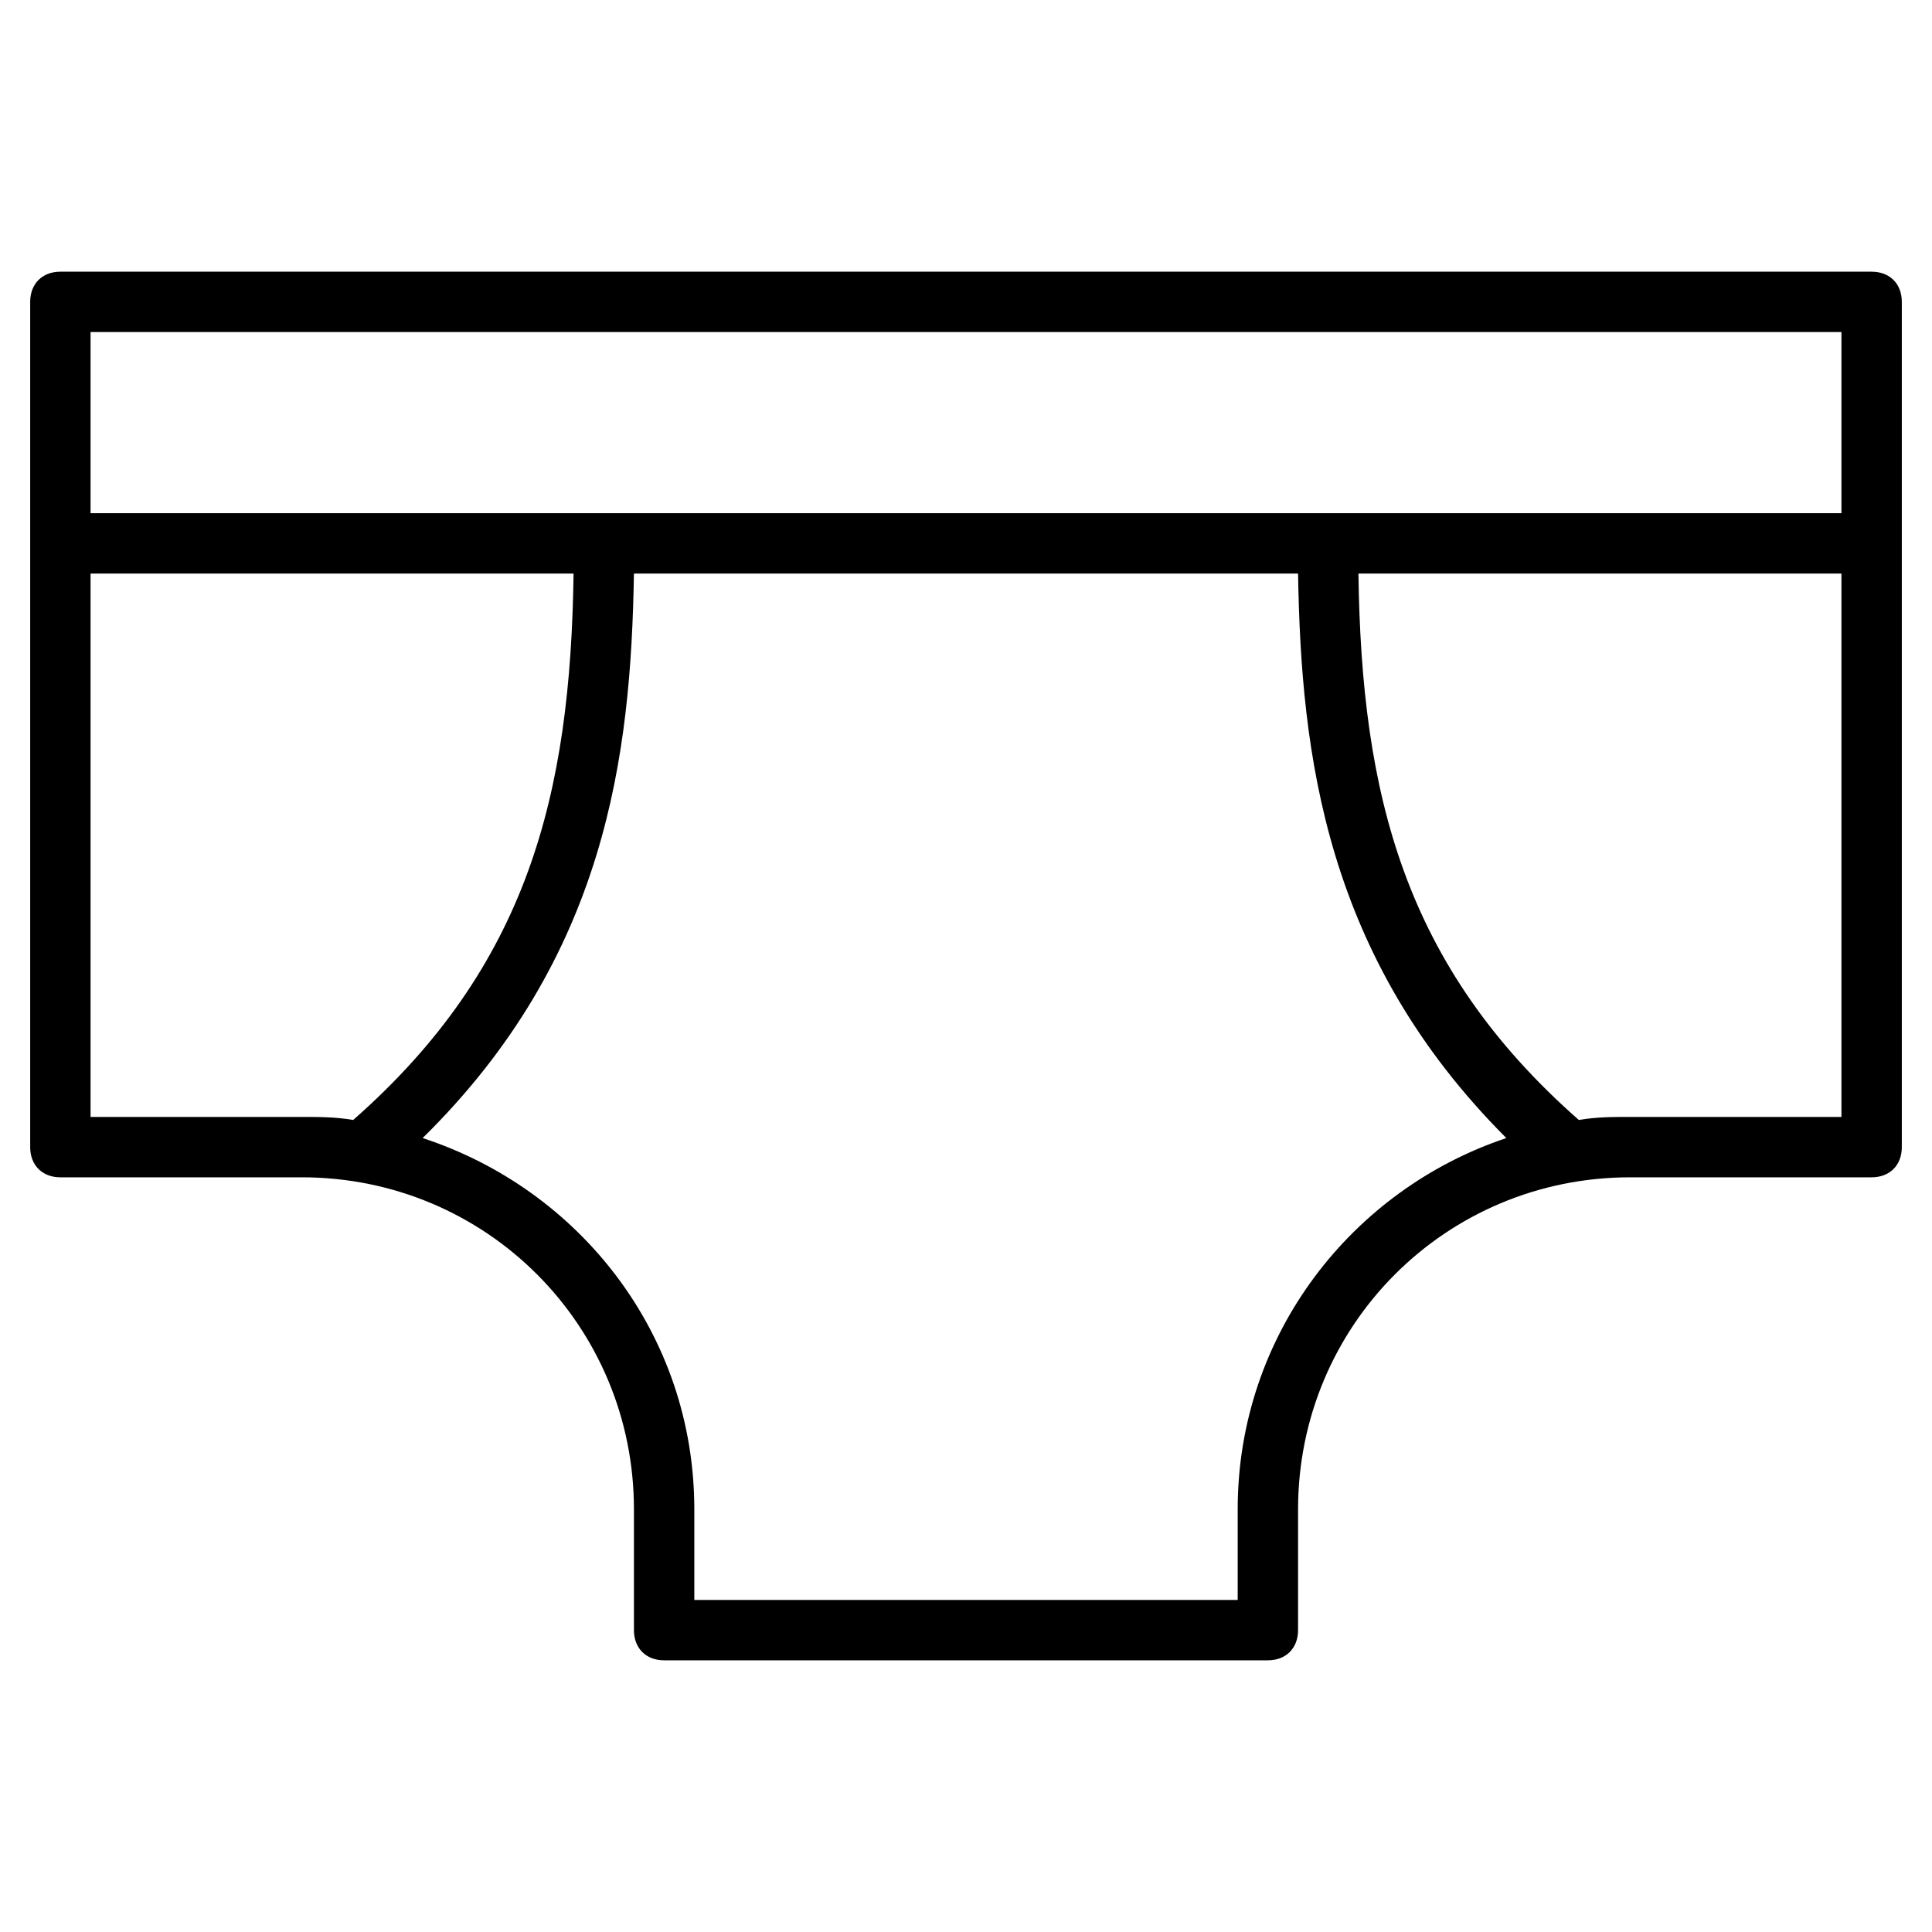 <?xml version="1.0" encoding="utf-8"?>
<!-- Generator: Adobe Illustrator 19.1.0, SVG Export Plug-In . SVG Version: 6.00 Build 0)  -->
<!DOCTYPE svg PUBLIC "-//W3C//DTD SVG 1.1//EN" "http://www.w3.org/Graphics/SVG/1.1/DTD/svg11.dtd">
<svg version="1.1" id="Layer_1" xmlns="http://www.w3.org/2000/svg" xmlns:xlink="http://www.w3.org/1999/xlink" x="0px" y="0px"
	 width="64px" height="64px" viewBox="0 0 64 64" enable-background="new 0 0 64 64" xml:space="preserve">
<path d="M62,9H2c-0.6,0-1,0.4-1,1v28c0,0.6,0.4,1,1,1h8c6.1,0,11,4.9,11,11v4c0,0.6,0.4,1,1,1h20c0.6,0,1-0.4,1-1v-4
	c0-6.1,4.9-11,11-11h8c0.6,0,1-0.4,1-1V10C63,9.4,62.6,9,62,9z M61,11v6H3v-6H61z M3,37V19h16c-0.1,7.3-1.5,13-7.3,18.1
	C11.1,37,10.6,37,10,37H3z M41,50v3H23v-3c0-5.8-3.8-10.6-9-12.3C20.1,31.7,20.9,25,21,19h22c0.1,6,0.9,12.7,6.9,18.7
	C44.8,39.4,41,44.2,41,50z M54,37c-0.6,0-1.1,0-1.7,0.1C46.5,32,45.1,26.3,45,19h16v18H54z"/>
</svg>
